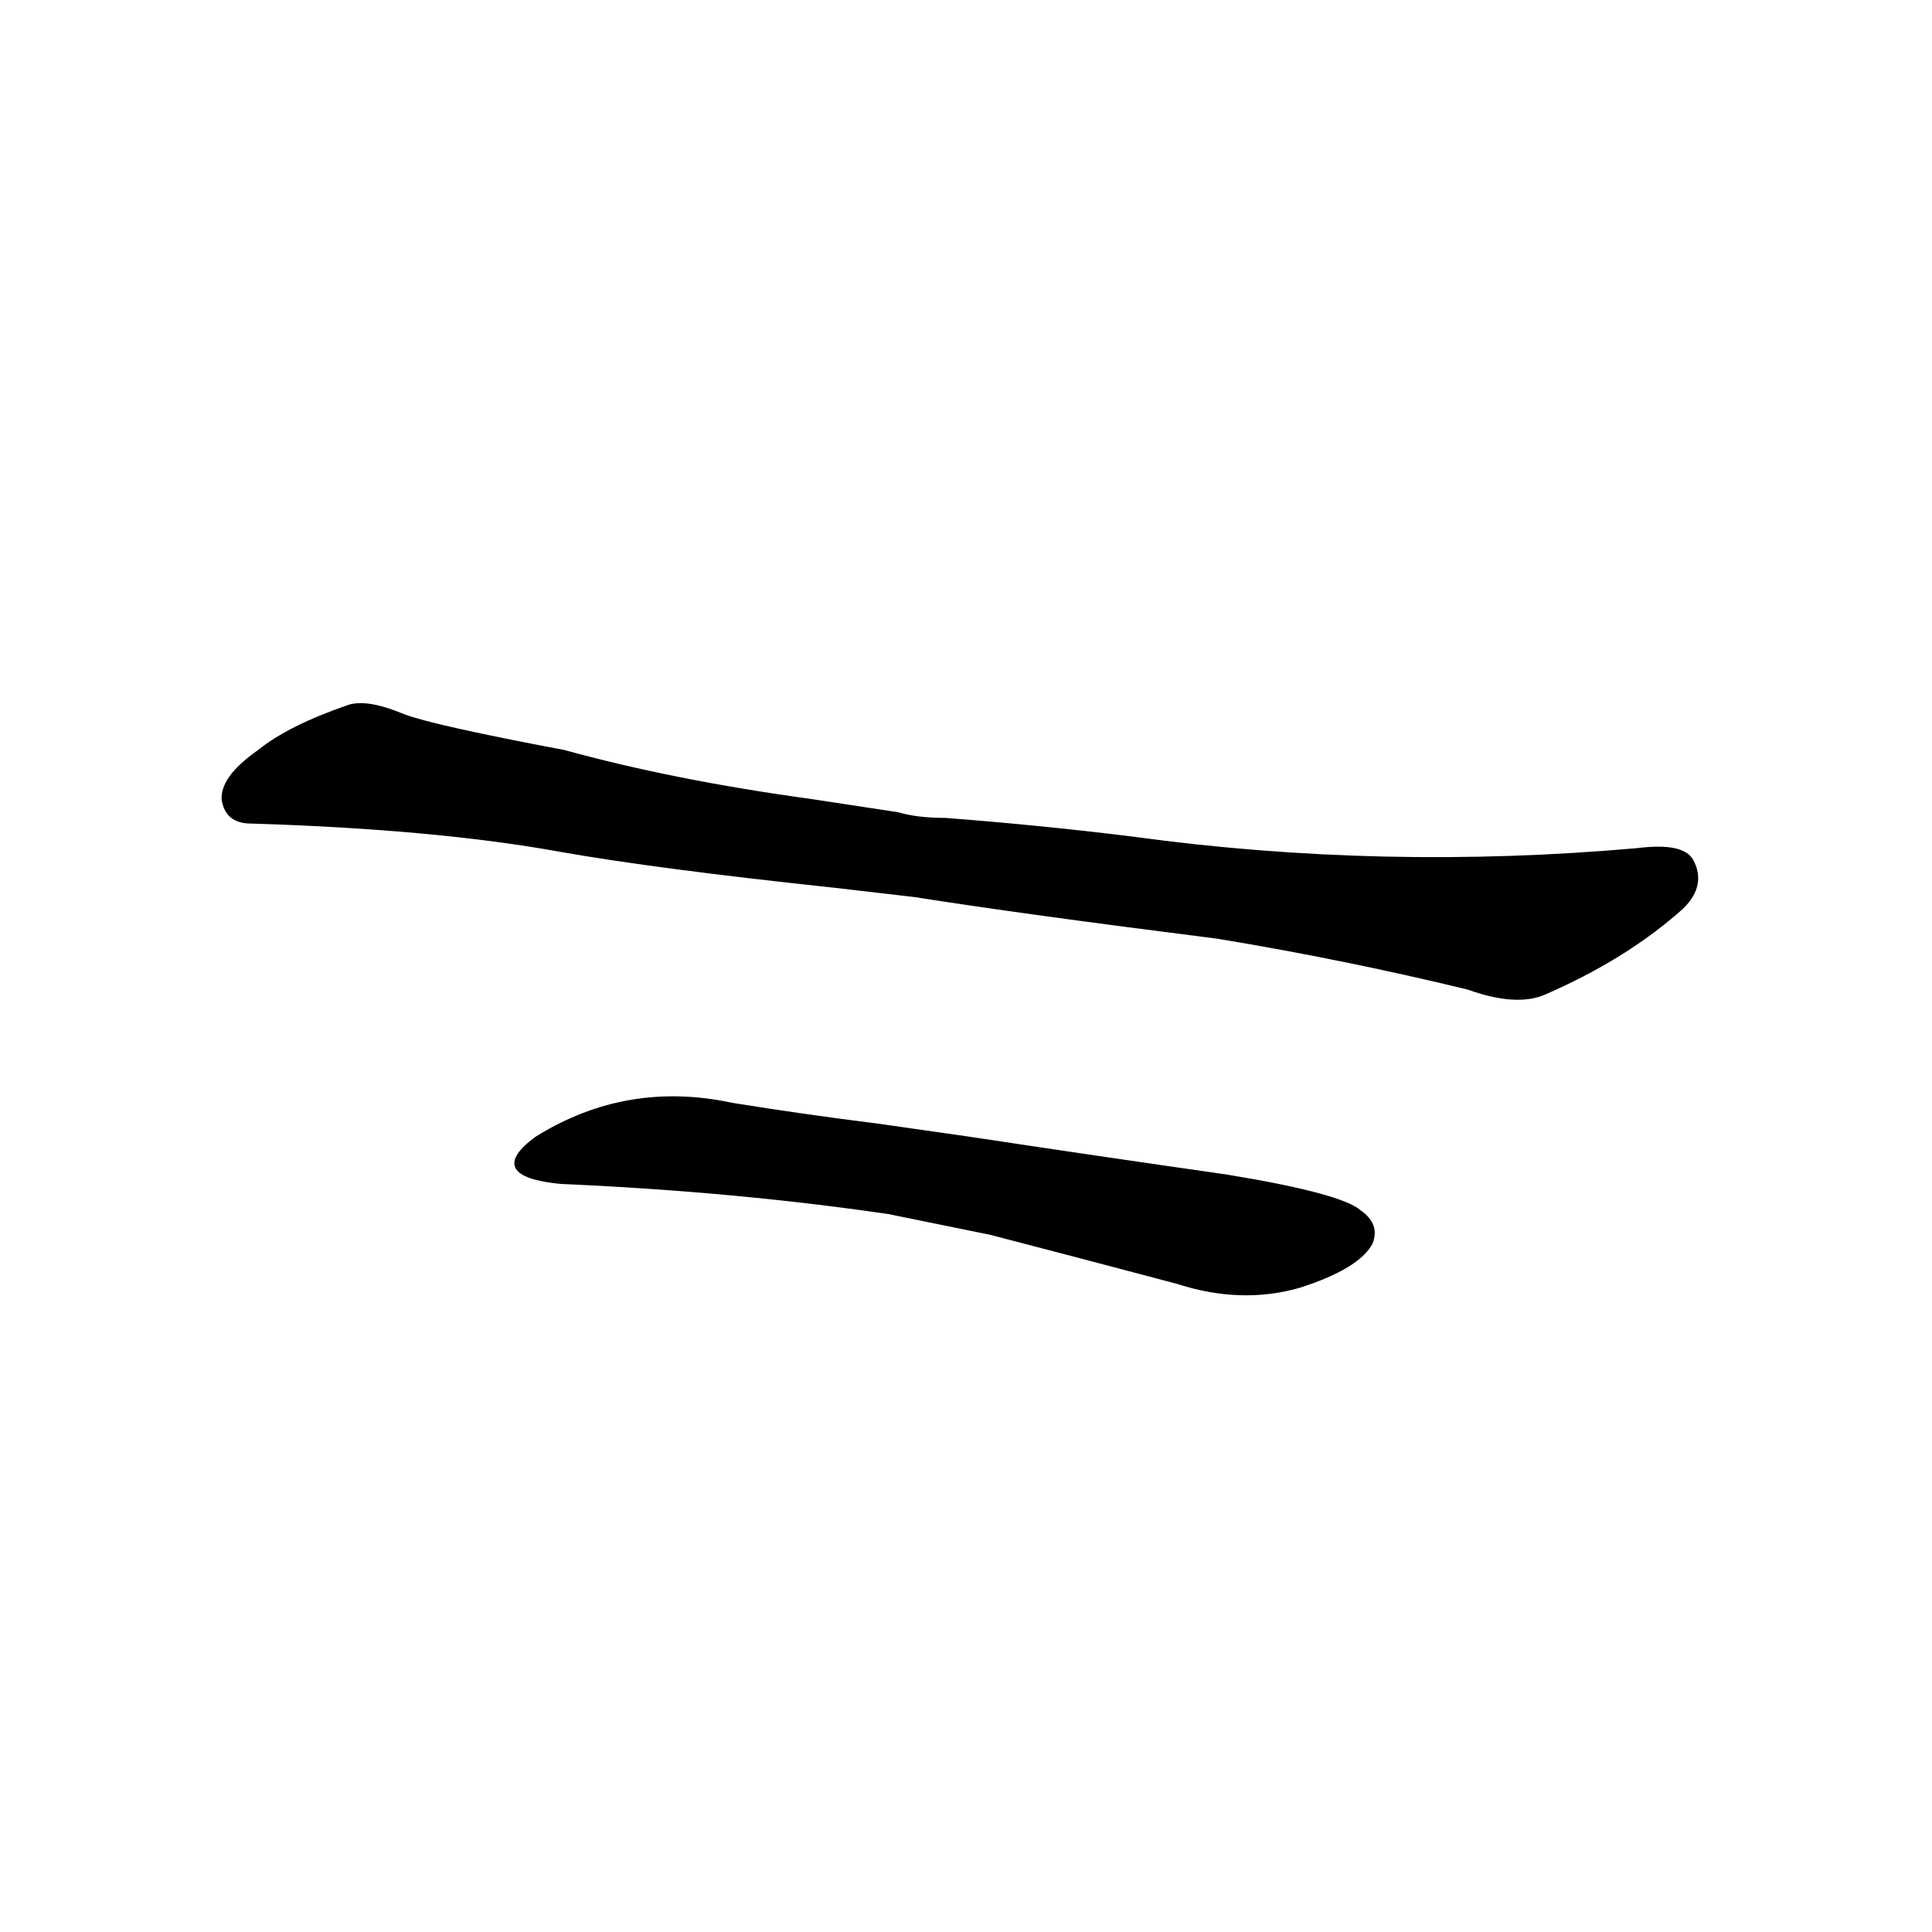 <?xml version="1.0" ?>
<svg baseProfile="full" height="1024" version="1.1" viewBox="0 0 1024 1024" width="1024" xmlns="http://www.w3.org/2000/svg" xmlns:ev="http://www.w3.org/2001/xml-events" xmlns:xlink="http://www.w3.org/1999/xlink">
	<defs/>
	<path d="M 514.0,603.0 Q 580.0,613.0 650.0,623.0 Q 711.0,633.0 721.0,642.0 Q 731.0,649.0 727.0,659.0 Q 720.0,672.0 689.0,682.0 Q 658.0,691.0 624.0,680.0 Q 575.0,667.0 525.0,654.0 L 471.0,643.0 Q 389.0,631.0 297.0,627.0 Q 257.0,623.0 284.0,603.0 Q 332.0,573.0 388.0,585.0 Q 425.0,591.0 465.0,596.0 L 514.0,603.0" fill="black" stroke="#000000"/>
	<path d="M 476.0,431.0 Q 486.0,434.0 501.0,434.0 Q 553.0,438.0 601.0,444.0 Q 733.0,462.0 868.0,450.0 Q 892.0,447.0 897.0,456.0 Q 904.0,469.0 892.0,481.0 Q 862.0,508.0 818.0,527.0 Q 803.0,533.0 778.0,524.0 Q 712.0,508.0 645.0,497.0 Q 542.0,484.0 485.0,475.0 L 442.0,470.0 Q 348.0,460.0 297.0,451.0 Q 231.0,439.0 133.0,436.0 Q 120.0,436.0 118.0,424.0 Q 117.0,412.0 137.0,398.0 Q 153.0,385.0 185.0,374.0 Q 195.0,371.0 214.0,379.0 Q 230.0,385.0 299.0,398.0 Q 357.0,414.0 430.0,424.0 L 476.0,431.0" fill="black" stroke="#000000"/>
</svg>
